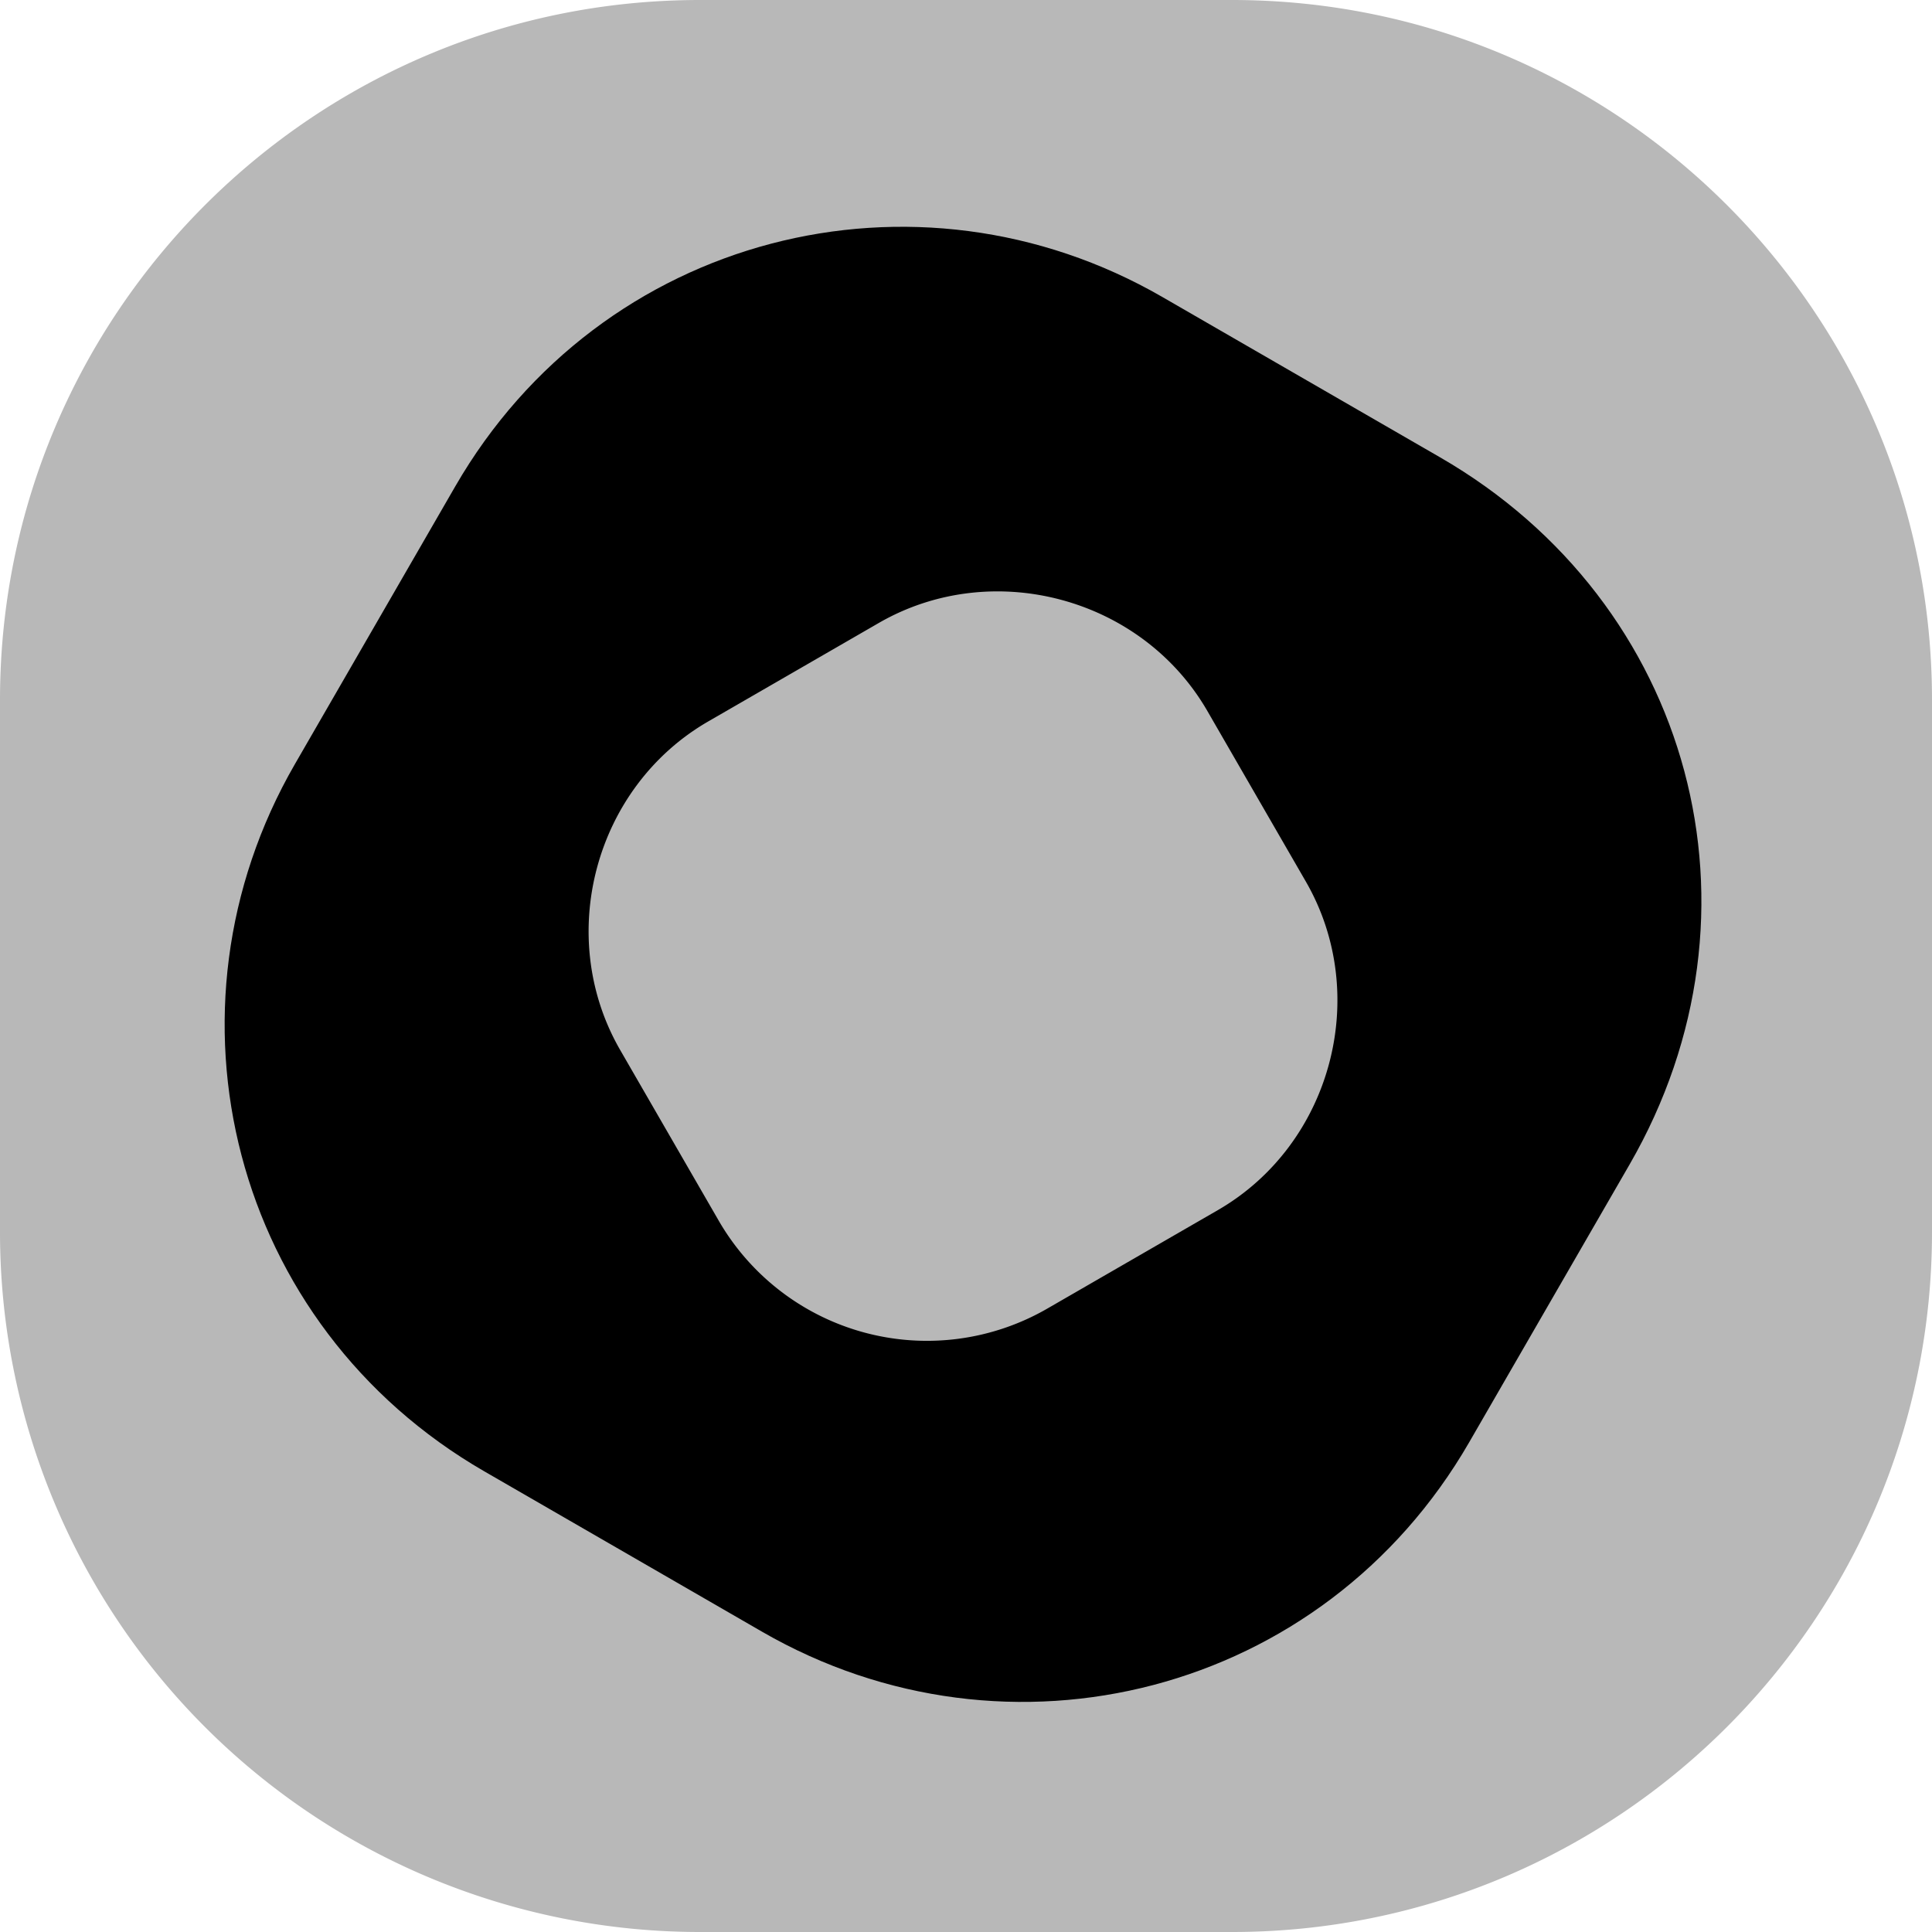 <svg
	width="100"
	height="100"
	viewBox="0 0 26.5 26.5"
	xmlns="http://www.w3.org/2000/svg"
>
	<path style="fill:#b8b8b8;"
		transform="translate(-9.4 -119.3)"
		d="M19 119.3h7.3c5.3 0 9.6 4.3 9.6 9.6v7.3c0 5.3-4.3 9.6-9.6 9.6H19a9.6 9.6 0 0 1-9.6-9.6v-7.3c0-5.3 4.3-9.6 9.6-9.6z"
	/>
	<path
		transform="rotate(30 218 -77.3)"
		d="M83.7 94.2h4.4c4 0 7.1 3.1 7.1 7.1v4.4c0 4-3.2 7.1-7.1 7.1h-4.4c-4 0-7.1-3.2-7.1-7.1v-4.4c0-4 3.2-7.1 7.1-7.1z"
	/>
	<path style="fill:#b8b8b8;"
		transform="rotate(-30 -227.4 -42)"
		d="M-48 121.5h2.7c1.8 0 3.3 1.5 3.3 3.3v2.7c0 1.8-1.5 3.3-3.3 3.3H-48a3.3 3.3 0 0 1-3.3-3.3v-2.7c0-1.8 1.5-3.3 3.3-3.3z"
	/>
</svg>

